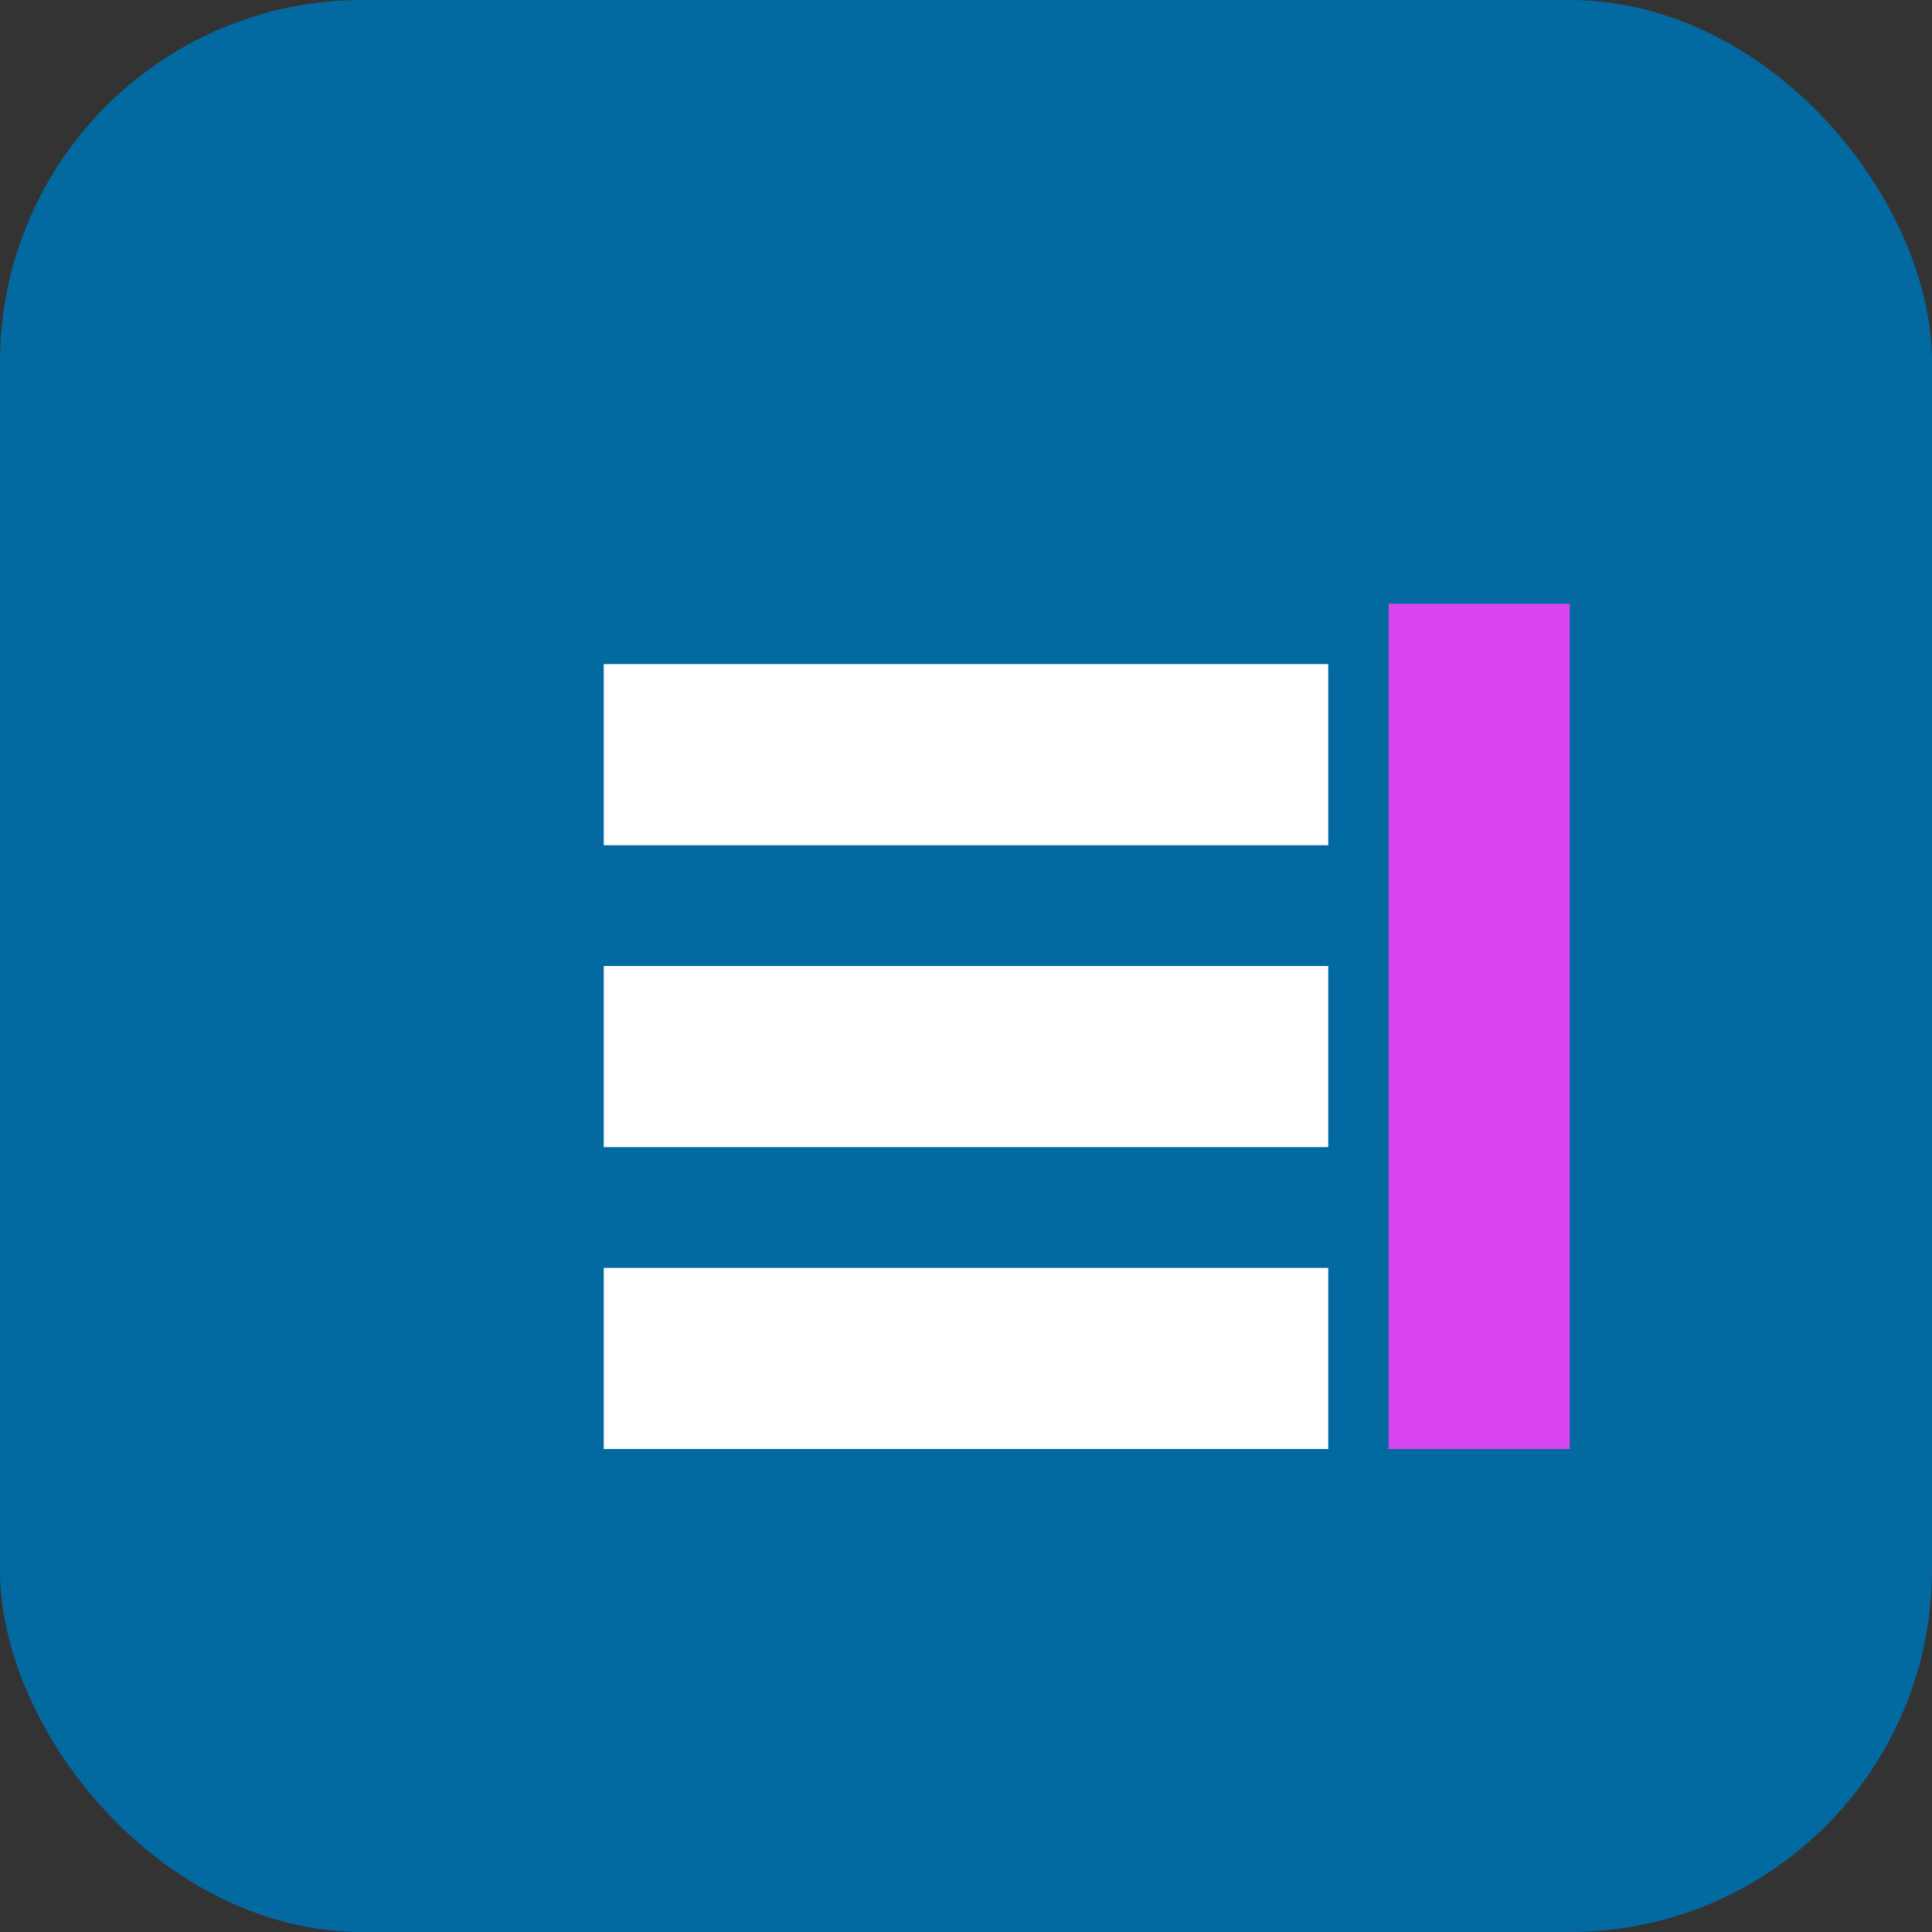 <svg xmlns="http://www.w3.org/2000/svg" width="64" height="64" viewBox="0 0 64 64" fill="none">
  <rect x="0" y="0" width="64" height="64" fill="#333333" stroke="none"/>
  <rect width="64" height="64" rx="12" fill="#0369a1"/>
  <path d="M20 22 H44 V28 H20 Z" fill="white"/>
  <path d="M20 32 H44 V38 H20 Z" fill="white"/>
  <path d="M20 42 H44 V48 H20 Z" fill="white"/>
  <path d="M46 20 L52 20 L52 48 L46 48 Z" fill="#d946ef"/>
</svg>